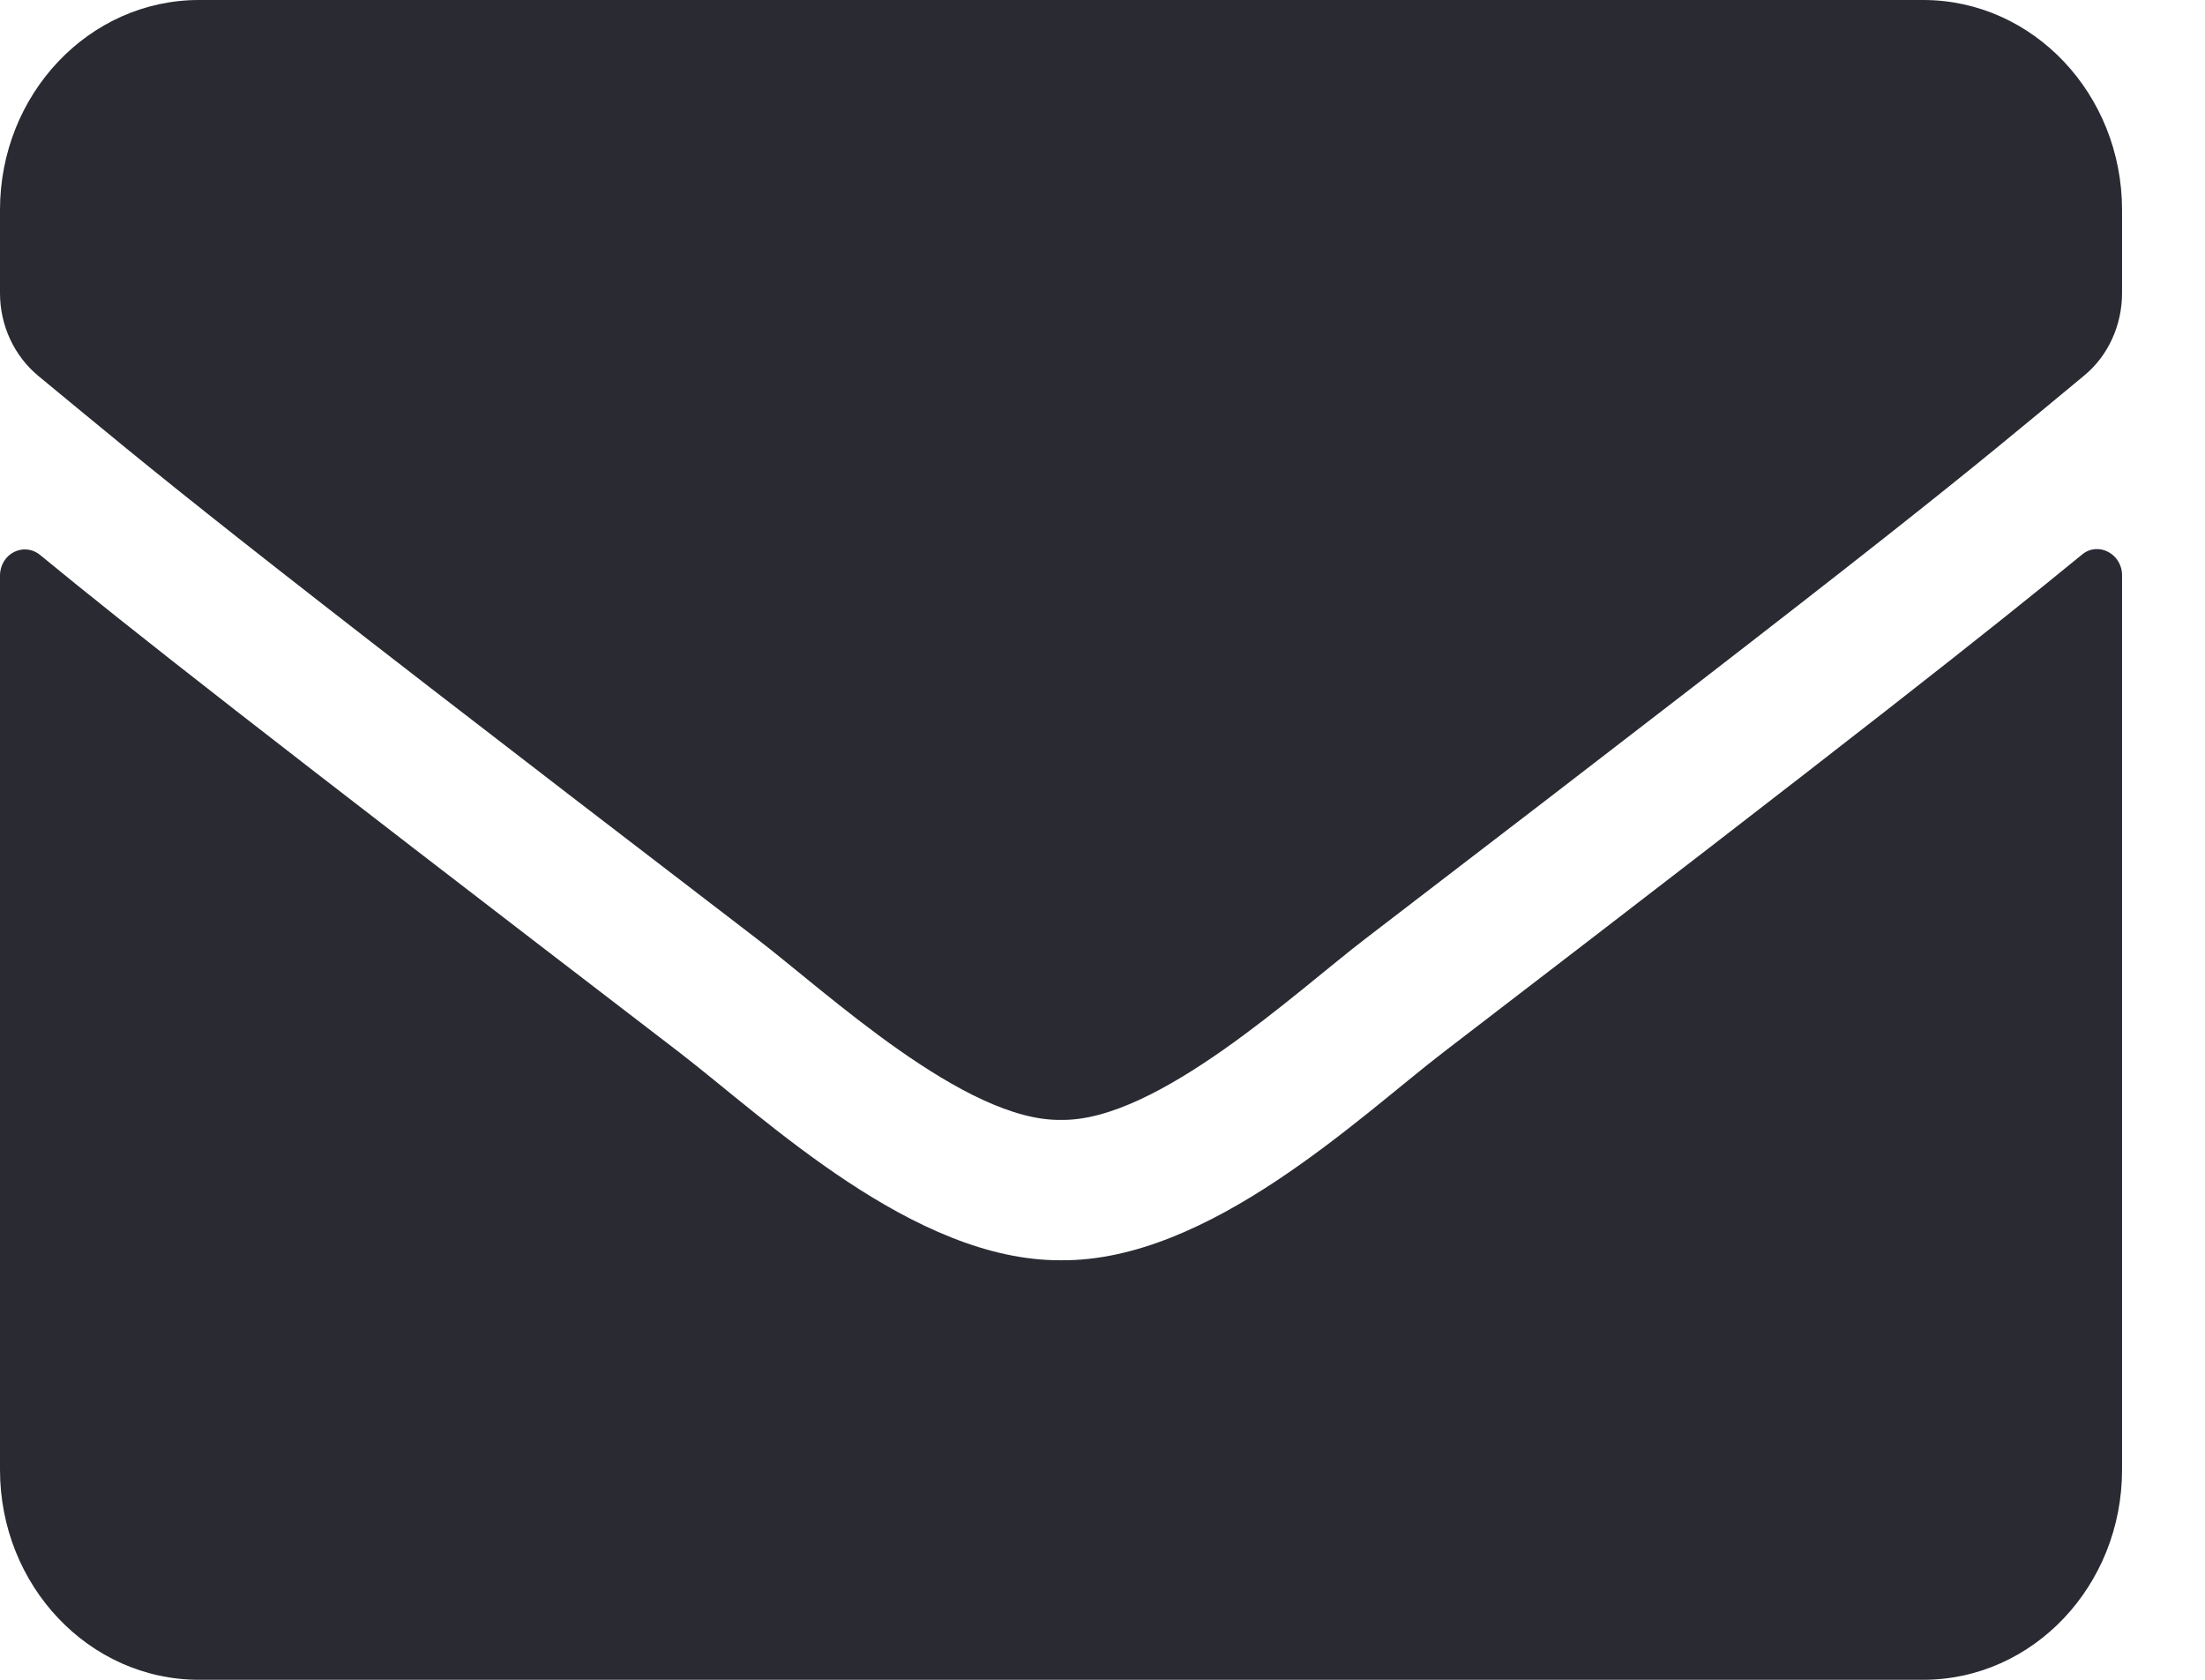 <svg width="21" height="16" viewBox="0 0 21 16" fill="none" xmlns="http://www.w3.org/2000/svg">
<path d="M19.828 5.283C19.982 5.154 20.21 5.275 20.21 5.479V14C20.21 15.104 19.362 16 18.316 16H1.895C0.849 16 0 15.104 0 14V5.483C0 5.275 0.225 5.158 0.383 5.287C1.267 6.013 2.439 6.933 6.466 10.021C7.299 10.662 8.704 12.012 10.105 12.004C11.514 12.017 12.947 10.637 13.749 10.021C17.775 6.933 18.943 6.008 19.828 5.283ZM10.105 10.667C11.021 10.683 12.339 9.45 13.003 8.942C18.241 4.929 18.64 4.579 19.847 3.579C20.076 3.392 20.21 3.1 20.21 2.792V2C20.21 0.896 19.362 0 18.316 0H1.895C0.849 0 0 0.896 0 2V2.792C0 3.1 0.134 3.388 0.363 3.579C1.571 4.575 1.97 4.929 7.208 8.942C7.871 9.45 9.189 10.683 10.105 10.667Z" fill="#292A32"/>
</svg>
